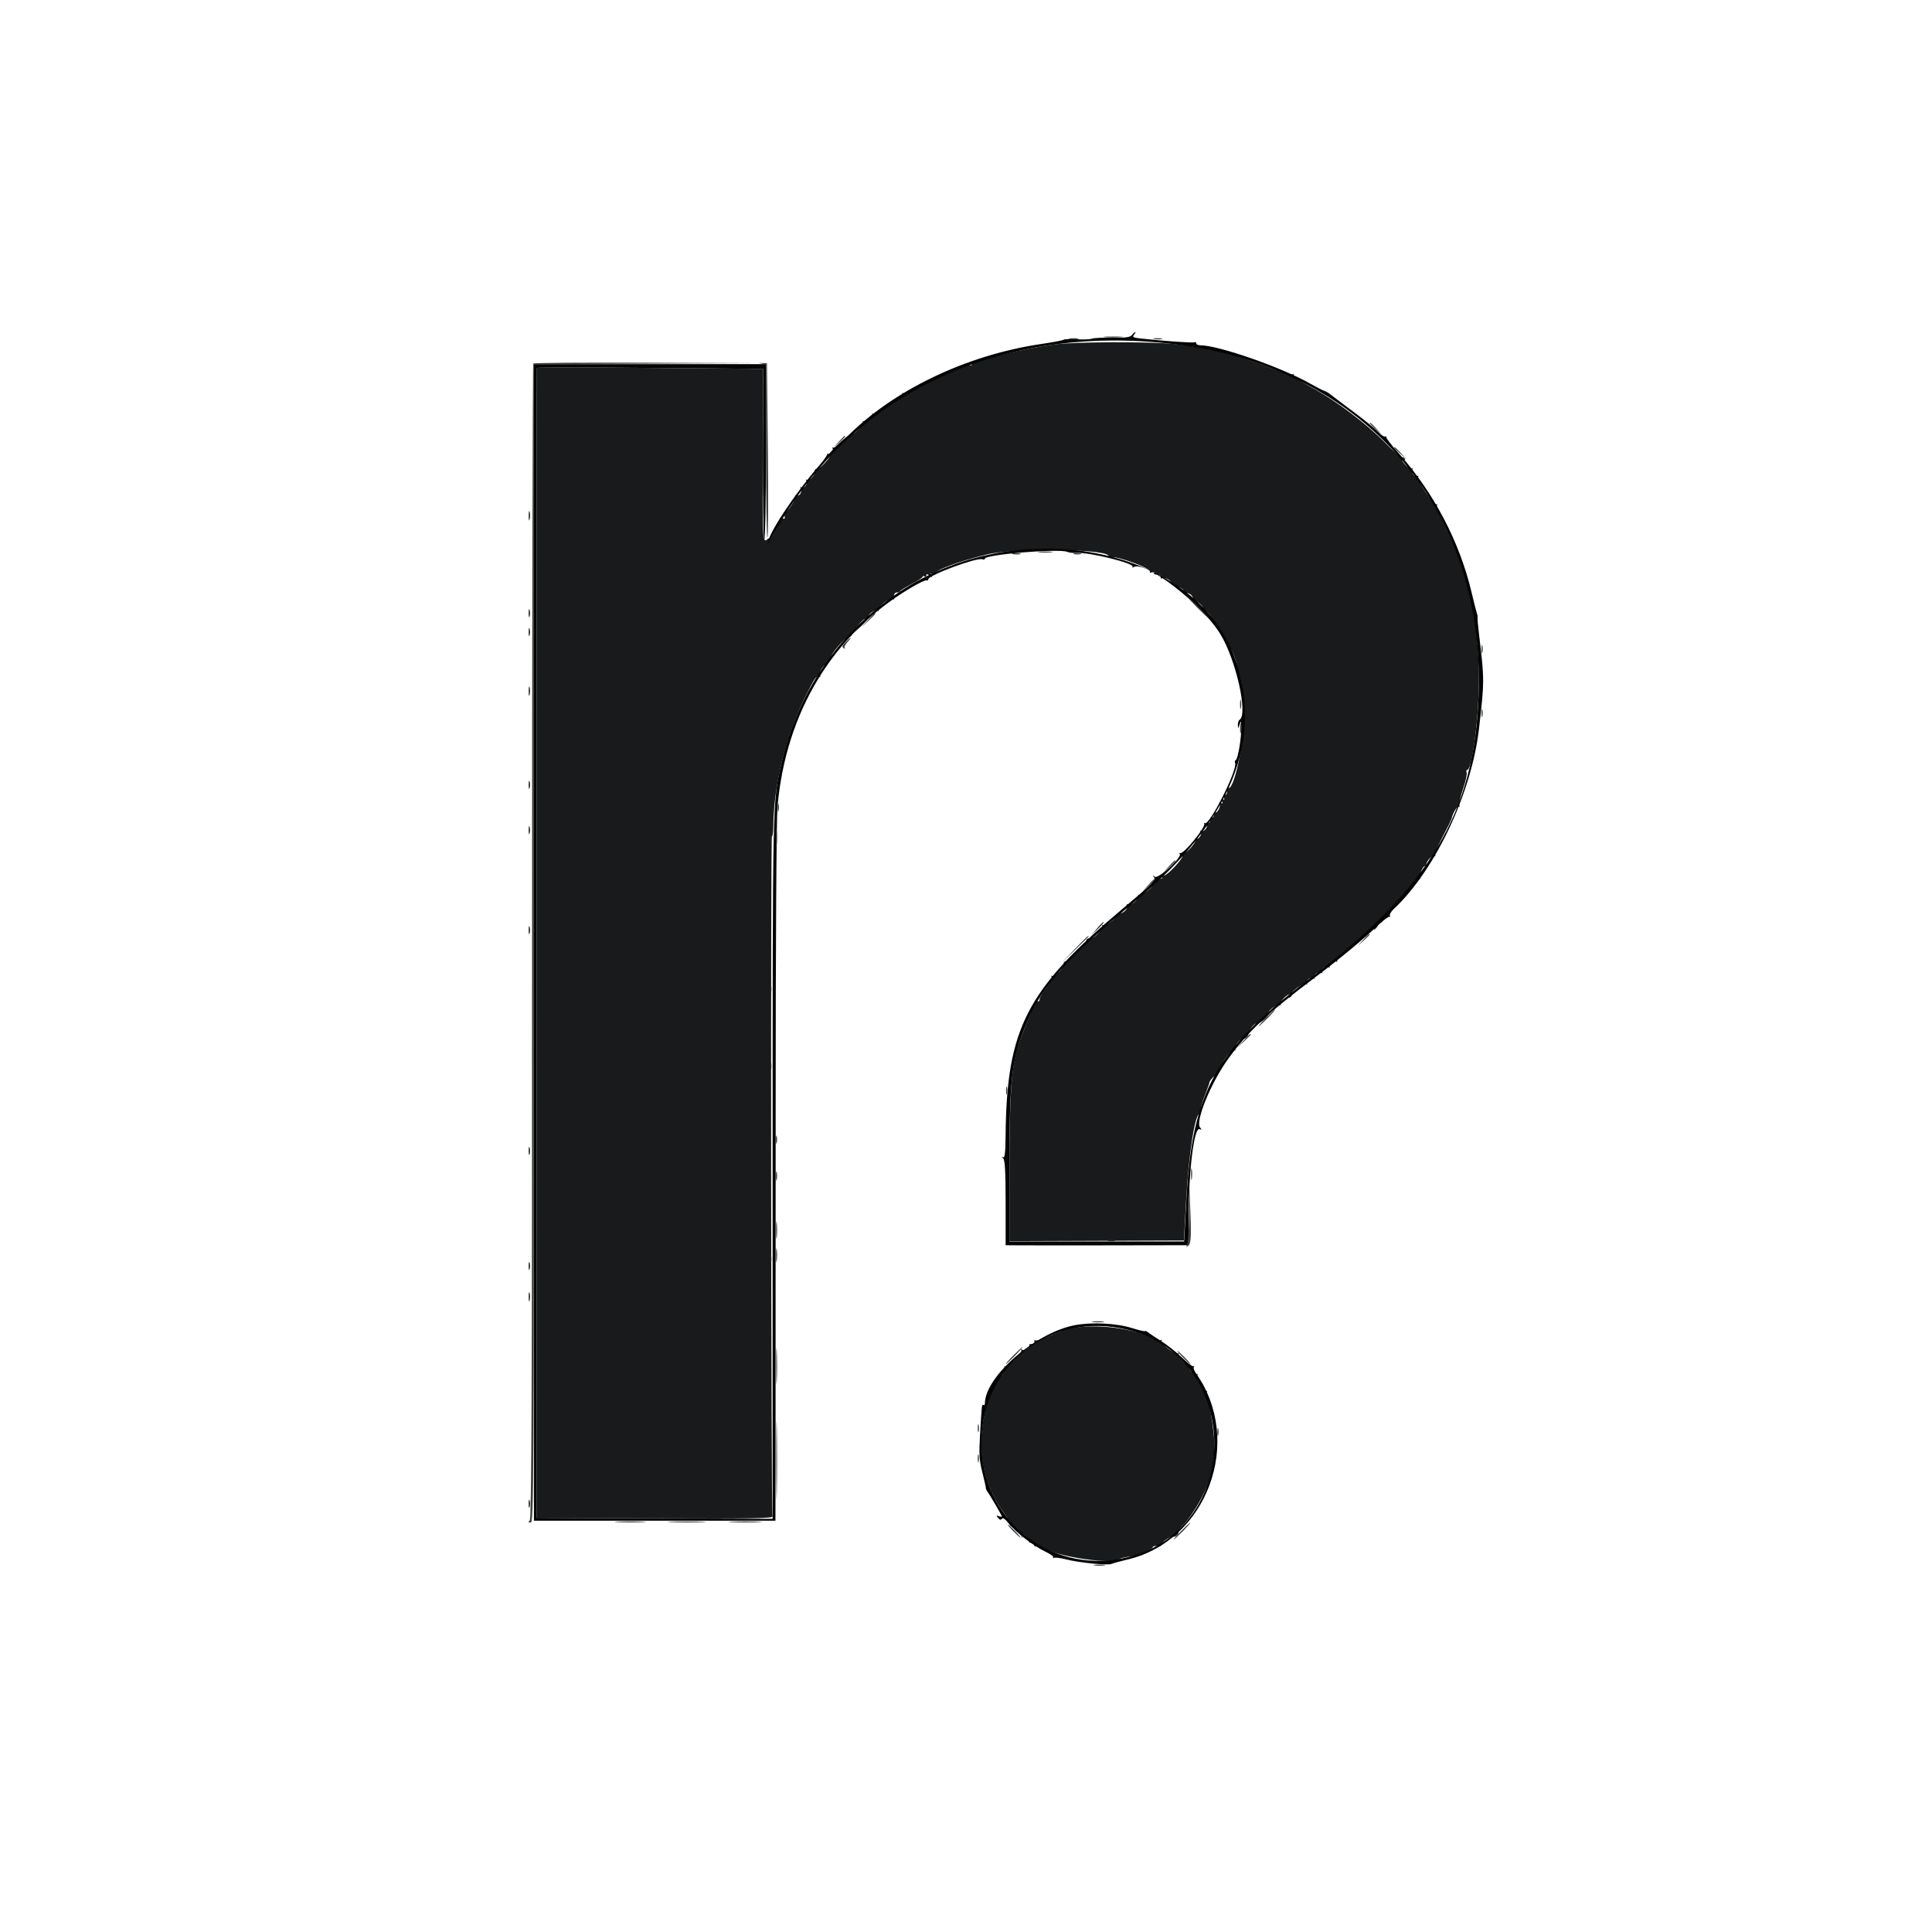<svg id="svg" version="1.1" xmlns="http://www.w3.org/2000/svg" xmlns:xlink="http://www.w3.org/1999/xlink" width="400" height="400" viewBox="0, 0, 400,400"><g id="svgg"><path id="path0" d="M218.359 71.305 C 211.912 72.149,201.537 74.656,201.236 75.444 C 201.164 75.632,200.967 75.700,200.797 75.596 C 200.267 75.268,191.187 79.261,190.625 80.069 C 190.518 80.224,190.042 80.319,189.569 80.281 C 189.095 80.243,188.793 80.348,188.896 80.516 C 189.154 80.933,187.578 81.735,187.092 81.434 C 186.876 81.301,186.748 81.365,186.807 81.577 C 186.965 82.143,181.307 86.019,180.789 85.699 C 180.540 85.545,180.455 85.600,180.594 85.825 C 180.921 86.354,179.465 87.650,178.921 87.314 C 178.687 87.169,178.545 87.200,178.604 87.381 C 178.799 87.981,177.015 89.888,176.199 89.949 C 175.758 89.982,174.385 91.051,173.148 92.325 C 171.911 93.598,171.118 94.518,171.387 94.367 C 172.403 93.799,171.715 94.988,170.202 96.414 C 169.819 96.775,169.292 97.078,169.030 97.088 C 168.769 97.098,168.606 97.340,168.669 97.625 C 168.821 98.318,167.580 99.656,167.075 99.344 C 166.841 99.200,166.796 99.292,166.965 99.566 C 167.327 100.151,166.463 101.253,165.911 100.912 C 165.687 100.774,165.620 100.847,165.761 101.076 C 166.162 101.725,165.588 102.804,164.968 102.566 C 164.663 102.449,164.516 102.520,164.643 102.725 C 164.930 103.190,162.909 106.307,162.489 106.048 C 162.320 105.944,162.282 106.240,162.404 106.706 C 162.582 107.387,162.494 107.503,161.957 107.297 C 161.582 107.153,161.386 107.200,161.512 107.404 C 161.636 107.603,161.101 108.876,160.323 110.231 C 159.546 111.586,159.018 112.363,159.151 111.956 C 159.353 111.339,159.298 111.297,158.814 111.698 C 157.885 112.469,157.840 111.537,157.924 93.359 L 158.003 76.367 134.628 76.172 C 121.772 76.064,111.212 76.064,111.161 76.172 C 111.110 76.279,111.082 129.893,111.100 195.313 L 111.133 314.258 135.633 314.358 C 155.880 314.442,160.099 314.369,159.935 313.940 C 159.641 313.175,159.526 172.660,159.820 173.134 C 159.957 173.356,160.088 172.292,160.111 170.769 C 160.240 162.305,162.721 152.325,166.683 144.336 C 168.676 140.318,169.070 139.754,169.636 140.104 C 169.877 140.253,169.925 140.165,169.753 139.887 C 169.415 139.340,170.581 137.379,171.067 137.679 C 171.248 137.791,171.372 137.576,171.343 137.203 C 171.313 136.829,171.502 136.565,171.763 136.616 C 172.024 136.668,172.145 136.468,172.032 136.173 C 171.798 135.564,175.250 131.626,175.906 131.753 C 176.140 131.799,176.340 131.660,176.351 131.445 C 176.378 130.880,178.643 128.125,179.081 128.125 C 179.284 128.125,178.845 128.784,178.104 129.590 L 176.759 131.055 178.402 129.526 C 179.306 128.686,179.969 127.874,179.876 127.723 C 179.585 127.252,181.171 126.077,181.676 126.389 C 181.970 126.571,182.051 126.520,181.889 126.258 C 181.559 125.723,184.192 123.669,184.758 124.019 C 184.988 124.161,185.150 124.132,185.120 123.955 C 184.979 123.146,185.202 122.656,185.710 122.656 C 186.014 122.656,186.322 122.524,186.393 122.363 C 186.465 122.202,187.534 121.543,188.768 120.898 C 190.003 120.254,191.014 119.584,191.014 119.411 C 191.015 119.237,191.191 119.203,191.406 119.336 C 191.621 119.469,191.797 119.370,191.797 119.116 C 191.797 118.790,191.992 118.812,192.458 119.190 C 193.022 119.648,193.070 119.645,192.784 119.172 C 192.531 118.752,192.613 118.680,193.120 118.874 C 193.489 119.016,193.699 118.984,193.587 118.803 C 193.207 118.187,198.524 116.199,204.297 114.799 C 210.419 113.314,230.461 113.666,229.488 115.241 C 229.382 115.412,229.604 115.473,229.980 115.376 C 231.249 115.048,238.482 117.719,238.081 118.367 C 237.948 118.583,238.134 118.632,238.520 118.484 C 238.921 118.330,239.094 118.383,238.951 118.615 C 238.818 118.830,239.095 118.990,239.570 118.974 C 240.087 118.957,240.387 119.151,240.322 119.463 C 240.263 119.747,240.392 119.871,240.607 119.738 C 241.109 119.427,242.666 120.245,242.398 120.679 C 242.287 120.858,242.502 120.981,242.875 120.952 C 243.251 120.922,243.507 121.130,243.447 121.416 C 243.388 121.700,243.528 121.817,243.757 121.675 C 244.266 121.361,245.388 122.218,245.093 122.696 C 244.976 122.884,245.110 122.954,245.390 122.851 C 246.068 122.602,246.905 123.169,247.020 123.956 C 247.135 124.737,248.837 126.603,249.219 126.367 C 249.668 126.090,251.278 128.027,250.988 128.496 C 250.842 128.733,250.944 128.877,251.214 128.818 C 251.816 128.686,254.383 132.805,254.122 133.485 C 254.019 133.755,254.115 133.933,254.336 133.882 C 254.886 133.755,256.314 137.490,256.125 138.562 C 256.041 139.039,256.103 139.349,256.263 139.250 C 256.834 138.897,257.613 144.409,257.590 148.633 C 257.559 154.118,255.392 163.763,254.336 163.110 C 254.175 163.011,254.057 163.316,254.073 163.789 C 254.089 164.265,253.890 164.607,253.627 164.555 C 253.335 164.498,253.248 164.710,253.401 165.108 C 253.566 165.538,253.497 165.660,253.196 165.473 C 252.891 165.285,252.827 165.412,253.001 165.864 C 253.189 166.355,253.119 166.449,252.740 166.215 C 252.400 166.004,252.316 166.046,252.497 166.338 C 252.830 166.876,252.046 168.463,251.587 168.179 C 251.407 168.068,251.284 168.283,251.314 168.657 C 251.343 169.030,251.168 169.299,250.925 169.254 C 250.682 169.208,250.506 169.472,250.534 169.840 C 250.563 170.207,250.353 170.460,250.069 170.400 C 249.784 170.341,249.667 170.481,249.809 170.711 C 250.148 171.258,249.249 172.330,248.724 172.006 C 248.482 171.856,248.434 171.944,248.606 172.222 C 248.943 172.768,248.121 173.920,247.616 173.608 C 247.428 173.492,247.365 173.633,247.475 173.920 C 247.674 174.437,245.695 176.650,245.056 176.626 C 244.875 176.619,244.778 176.863,244.840 177.168 C 244.961 177.760,241.700 181.250,241.026 181.250 C 240.805 181.250,240.625 181.445,240.625 181.682 C 240.625 181.920,240.378 182.020,240.076 181.904 C 239.510 181.687,238.113 182.904,238.492 183.284 C 238.845 183.637,236.295 185.572,235.844 185.294 C 235.614 185.152,235.536 185.213,235.670 185.430 C 236.020 185.997,234.147 187.646,233.562 187.285 C 233.280 187.111,233.182 187.150,233.326 187.382 C 233.693 187.977,232.713 189.089,231.758 189.161 C 231.293 189.196,230.983 189.337,231.068 189.474 C 231.361 189.948,228.984 191.891,228.487 191.584 C 228.197 191.404,228.104 191.447,228.254 191.689 C 228.498 192.085,226.783 194.093,226.119 194.189 C 225.933 194.216,225.562 194.268,225.293 194.305 C 225.024 194.341,224.848 194.582,224.901 194.838 C 225.013 195.381,221.284 199.015,220.588 199.041 C 220.329 199.051,220.170 199.296,220.234 199.586 C 220.386 200.273,218.357 202.389,217.849 202.074 C 217.633 201.941,217.578 202.027,217.725 202.265 C 217.872 202.503,217.371 203.510,216.613 204.504 C 215.855 205.497,215.234 206.579,215.234 206.908 C 215.234 207.287,215.013 207.421,214.628 207.273 C 214.267 207.134,214.122 207.203,214.271 207.443 C 214.408 207.665,214.361 208.059,214.166 208.318 C 213.668 208.979,211.508 214.255,210.759 216.639 C 209.394 220.983,209.000 226.655,208.992 242.059 L 208.984 256.970 227.051 256.903 L 245.117 256.836 245.569 248.625 C 246.115 238.708,247.486 230.076,248.422 230.655 C 248.605 230.768,248.672 230.541,248.569 230.150 C 248.467 229.759,248.836 228.309,249.390 226.927 C 249.943 225.545,250.394 224.282,250.393 224.121 C 250.389 223.688,251.718 222.369,252.007 222.519 C 252.144 222.590,252.231 222.342,252.202 221.968 C 252.173 221.595,252.362 221.331,252.623 221.382 C 252.883 221.433,253.010 221.248,252.903 220.970 C 252.632 220.265,254.997 217.091,255.542 217.428 C 255.818 217.599,255.870 217.521,255.683 217.219 C 255.363 216.700,256.941 214.742,257.434 215.047 C 257.594 215.145,257.941 214.964,258.207 214.644 C 258.472 214.324,258.568 214.062,258.420 214.063 C 258.271 214.063,258.533 213.524,259.002 212.866 C 259.471 212.208,260.078 211.755,260.351 211.860 C 260.888 212.066,263.046 210.051,262.680 209.685 C 262.320 209.325,264.505 207.800,264.987 208.076 C 265.231 208.215,265.296 208.181,265.133 208.002 C 264.970 207.822,265.220 207.267,265.690 206.767 C 266.570 205.830,267.448 205.513,266.955 206.310 C 266.781 206.592,266.848 206.655,267.134 206.479 C 267.385 206.323,267.502 206.052,267.393 205.876 C 267.097 205.396,269.856 203.429,270.375 203.750 C 270.635 203.910,270.718 203.856,270.572 203.620 C 270.231 203.068,271.334 202.205,271.918 202.566 C 272.196 202.738,272.284 202.690,272.135 202.448 C 271.794 201.896,272.896 201.033,273.481 201.394 C 273.759 201.566,273.847 201.518,273.697 201.276 C 273.356 200.725,274.459 199.861,275.043 200.222 C 275.321 200.394,275.409 200.346,275.260 200.105 C 274.919 199.553,276.021 198.689,276.606 199.050 C 276.887 199.224,276.972 199.174,276.818 198.925 C 276.547 198.487,280.178 195.215,280.731 195.400 C 280.909 195.459,281.106 195.332,281.168 195.117 C 281.332 194.554,284.080 191.797,284.477 191.797 C 284.661 191.797,284.688 192.017,284.536 192.285 C 284.333 192.645,284.404 192.640,284.806 192.266 C 285.106 191.986,285.360 191.547,285.369 191.289 C 285.379 191.031,285.612 190.869,285.887 190.928 C 286.161 190.987,286.282 190.867,286.155 190.662 C 285.924 190.286,286.609 189.666,287.267 189.654 C 287.462 189.651,287.669 189.318,287.729 188.914 C 287.860 188.017,290.232 185.499,290.682 185.778 C 290.861 185.888,290.915 185.738,290.802 185.445 C 290.615 184.958,291.926 183.398,292.521 183.398 C 292.660 183.398,292.723 183.248,292.662 183.064 C 292.483 182.528,293.409 181.625,293.855 181.901 C 294.078 182.039,294.151 181.974,294.017 181.756 C 293.743 181.313,294.563 179.305,295.020 179.300 C 295.181 179.298,295.313 179.123,295.313 178.911 C 295.313 178.259,296.600 176.979,297.005 177.229 C 297.215 177.358,297.272 177.280,297.133 177.054 C 296.993 176.828,297.685 175.128,298.670 173.276 C 299.656 171.424,300.504 169.692,300.557 169.427 C 300.764 168.377,301.695 166.833,302.006 167.025 C 302.187 167.137,302.246 166.996,302.137 166.712 C 302.028 166.428,302.373 164.918,302.904 163.356 C 303.435 161.794,303.772 160.260,303.651 159.946 C 303.531 159.632,303.607 159.375,303.820 159.375 C 304.627 159.375,305.906 150.724,306.132 143.750 C 306.572 130.106,304.310 119.105,298.816 108.179 C 297.949 106.455,297.361 104.849,297.509 104.610 C 297.659 104.367,297.601 104.285,297.377 104.423 C 296.858 104.744,293.249 99.323,293.602 98.752 C 293.754 98.505,293.695 98.425,293.464 98.568 C 292.901 98.916,292.055 97.804,292.412 97.185 C 292.572 96.907,292.556 96.813,292.377 96.976 C 292.197 97.139,291.642 96.889,291.142 96.420 C 290.205 95.539,289.888 94.662,290.685 95.154 C 290.967 95.329,291.030 95.261,290.854 94.976 C 290.698 94.724,290.432 94.604,290.263 94.709 C 290.093 94.814,288.567 93.484,286.872 91.754 C 282.910 87.711,276.718 83.041,271.611 80.245 C 269.283 78.971,267.691 77.868,267.837 77.632 C 267.985 77.392,267.901 77.340,267.632 77.506 C 267.380 77.661,265.375 77.085,263.176 76.225 C 256.182 73.491,249.575 71.851,242.969 71.210 C 237.723 70.701,222.525 70.760,218.359 71.305 M175.781 90.347 C 175.781 90.409,174.858 91.331,173.730 92.397 L 171.680 94.336 173.618 92.285 C 175.419 90.380,175.781 90.055,175.781 90.347 M249.004 125.675 C 249.283 126.404,249.075 126.292,248.017 125.144 C 247.114 124.164,247.111 124.141,247.942 124.647 C 248.421 124.939,248.899 125.402,249.004 125.675 M221.289 275.153 C 220.215 275.415,218.307 276.102,217.048 276.679 C 215.790 277.257,214.599 277.629,214.402 277.507 C 214.205 277.385,214.091 277.518,214.150 277.803 C 214.210 278.089,213.954 278.296,213.578 278.267 C 213.205 278.237,212.983 278.349,213.086 278.515 C 213.379 278.991,212.197 279.787,211.676 279.465 C 211.407 279.300,211.309 279.341,211.446 279.562 C 211.747 280.049,208.455 283.325,208.061 282.931 C 207.902 282.771,207.882 282.930,208.017 283.282 C 208.270 283.942,206.741 285.841,206.123 285.635 C 205.946 285.576,205.905 285.696,206.032 285.901 C 206.294 286.324,205.073 289.105,204.721 288.888 C 204.595 288.810,204.471 289.125,204.444 289.588 C 204.418 290.051,204.114 291.660,203.768 293.164 C 202.138 300.249,203.718 307.831,207.994 313.432 C 208.766 314.444,209.278 315.466,209.131 315.704 C 208.983 315.943,209.040 316.027,209.258 315.893 C 209.653 315.649,211.581 317.410,211.458 317.903 C 211.423 318.046,211.495 318.252,211.619 318.359 C 211.743 318.467,211.718 318.335,211.563 318.066 C 211.408 317.798,211.441 317.578,211.635 317.578 C 212.134 317.578,213.329 318.963,213.061 319.231 C 212.939 319.353,213.158 319.427,213.548 319.395 C 213.951 319.361,214.211 319.560,214.150 319.853 C 214.091 320.138,214.217 320.263,214.430 320.131 C 214.643 320.000,215.482 320.230,216.295 320.643 C 219.935 322.491,229.978 323.879,231.757 322.780 C 232.241 322.481,234.027 322.170,235.607 322.110 C 236.178 322.088,236.575 321.959,236.491 321.823 C 236.407 321.686,236.863 321.358,237.505 321.092 C 238.147 320.826,238.672 320.469,238.672 320.300 C 238.672 320.130,239.106 320.038,239.638 320.097 C 240.169 320.155,240.518 320.065,240.414 319.897 C 240.161 319.488,242.477 317.860,242.922 318.135 C 243.114 318.254,243.488 318.089,243.754 317.769 C 244.019 317.449,244.091 317.188,243.914 317.188 C 243.737 317.188,244.220 316.528,244.989 315.723 C 246.941 313.677,249.497 309.245,250.387 306.365 C 251.699 302.116,251.762 298.817,250.652 292.383 C 250.578 291.953,250.301 290.946,250.036 290.144 C 249.771 289.343,249.681 288.481,249.837 288.229 C 250.028 287.921,249.951 287.875,249.603 288.090 C 249.225 288.324,249.155 288.230,249.343 287.739 C 249.517 287.287,249.453 287.160,249.148 287.348 C 248.843 287.537,248.779 287.410,248.953 286.958 C 249.098 286.579,249.050 286.386,248.843 286.514 C 248.356 286.815,247.545 285.262,247.894 284.697 C 248.049 284.446,247.995 284.361,247.769 284.501 C 247.303 284.789,246.008 283.488,246.175 282.900 C 246.238 282.680,246.171 282.526,246.028 282.559 C 245.529 282.670,243.775 280.744,244.018 280.352 C 244.152 280.135,244.085 280.066,243.869 280.200 C 243.323 280.537,240.173 278.150,240.489 277.639 C 240.637 277.398,240.561 277.337,240.308 277.493 C 240.067 277.642,239.147 277.395,238.263 276.944 C 234.099 274.819,226.108 273.976,221.289 275.153 " stroke="none" fill="#191a1b" fill-rule="evenodd"></path><path id="path1" d="M234.357 69.358 C 233.961 69.835,233.091 69.952,230.305 69.905 C 228.354 69.872,226.459 69.966,226.094 70.113 C 225.729 70.260,224.278 70.322,222.870 70.249 C 221.463 70.177,220.267 70.214,220.214 70.332 C 220.161 70.450,218.074 70.848,215.577 71.217 C 199.933 73.528,184.695 80.875,175.031 90.766 C 173.867 91.957,172.741 92.826,172.529 92.695 C 172.318 92.564,172.258 92.640,172.396 92.864 C 172.673 93.311,171.763 94.250,171.351 93.942 C 171.209 93.836,171.176 93.861,171.276 93.998 C 171.377 94.134,170.529 95.320,169.393 96.634 C 164.432 102.371,158.960 110.678,158.989 112.428 C 158.991 112.575,159.622 111.566,160.390 110.186 C 176.143 81.882,206.208 67.374,241.458 71.065 C 281.555 75.263,307.396 104.304,306.133 143.750 C 305.351 168.201,296.037 183.812,270.898 202.809 C 251.602 217.392,246.843 225.965,245.628 248.340 L 245.156 257.031 227.070 257.031 L 208.984 257.031 208.992 242.090 C 209.002 222.784,209.408 219.374,212.610 211.719 C 215.827 204.025,220.848 198.417,235.345 186.325 C 254.944 169.976,261.770 152.956,255.553 135.938 C 247.167 112.985,210.328 106.095,185.716 122.876 C 173.420 131.260,165.138 143.423,161.796 158.008 C 159.935 166.126,159.961 164.946,159.961 241.897 L 159.961 314.459 135.547 314.358 L 111.133 314.258 111.100 195.313 C 111.082 129.893,111.110 76.279,111.161 76.172 C 111.212 76.064,121.773 76.064,134.630 76.172 L 158.006 76.367 157.949 93.750 C 157.918 103.311,158.045 111.396,158.231 111.719 C 158.426 112.056,158.575 104.458,158.582 93.848 L 158.594 75.391 134.570 75.391 L 110.547 75.391 110.547 195.117 L 110.547 314.844 135.547 314.844 L 160.547 314.844 160.571 302.051 C 160.584 295.015,160.594 262.715,160.595 230.273 C 160.595 195.228,160.749 169.545,160.975 166.992 C 162.707 147.421,172.414 131.412,188.359 121.828 C 190.090 120.788,191.659 120.032,191.847 120.148 C 192.034 120.264,192.188 120.170,192.188 119.940 C 192.188 119.096,202.269 115.363,203.389 115.793 C 203.674 115.902,203.906 115.847,203.906 115.670 C 203.906 114.809,219.258 113.535,220.958 114.255 C 221.355 114.424,222.227 114.526,222.895 114.482 C 225.569 114.307,235.109 116.682,234.486 117.367 C 234.317 117.552,234.404 117.574,234.677 117.417 C 237.146 115.994,248.910 125.089,252.701 131.352 C 255.923 136.675,258.430 147.918,256.641 149.023 C 256.426 149.156,256.268 149.650,256.289 150.121 C 256.325 150.917,256.349 150.909,256.641 150.000 C 256.912 149.152,256.958 149.229,256.989 150.586 C 257.038 152.706,256.288 157.198,255.859 157.349 C 255.669 157.417,255.602 157.705,255.711 157.989 C 256.246 159.384,250.408 170.975,249.445 170.427 C 249.213 170.295,249.154 170.332,249.315 170.508 C 249.810 171.055,245.088 176.870,244.345 176.628 C 244.125 176.556,244.082 176.634,244.249 176.801 C 244.852 177.404,239.768 182.061,239.087 181.530 C 238.567 181.125,238.546 181.144,238.950 181.662 C 239.353 182.180,238.424 183.108,232.700 187.912 C 212.566 204.808,208.409 212.810,208.198 235.066 C 208.164 238.636,208.034 239.792,207.690 239.599 C 207.373 239.421,207.382 239.505,207.715 239.865 C 208.075 240.253,208.203 242.674,208.203 249.102 L 208.203 257.813 211.426 257.839 C 213.198 257.854,219.570 257.857,225.586 257.845 C 231.602 257.833,238.677 257.821,241.309 257.818 L 246.094 257.813 246.101 251.855 C 246.111 242.315,247.225 233.345,248.346 233.775 C 248.829 233.960,248.850 233.896,248.460 233.425 C 247.438 232.194,250.666 224.270,254.201 219.336 C 258.243 213.695,262.479 209.714,272.266 202.360 C 277.474 198.445,282.128 194.595,285.430 191.469 C 286.548 190.411,287.587 189.657,287.739 189.792 C 287.891 189.928,287.905 189.845,287.770 189.608 C 287.635 189.370,287.975 188.755,288.527 188.240 C 297.078 180.260,304.644 164.304,306.196 150.977 C 307.351 141.060,307.352 140.704,306.224 131.379 C 306.012 129.624,305.871 128.042,305.911 127.863 C 305.951 127.685,305.886 127.275,305.768 126.953 C 305.649 126.631,305.158 124.697,304.678 122.656 C 302.210 112.173,296.819 101.921,289.430 93.660 C 288.046 92.113,286.962 90.696,287.021 90.512 C 287.080 90.327,286.975 90.271,286.788 90.387 C 286.601 90.503,285.937 90.059,285.314 89.401 C 284.690 88.743,282.422 86.895,280.273 85.295 C 278.125 83.695,275.992 82.086,275.533 81.720 C 275.074 81.354,274.489 81.006,274.234 80.947 C 273.979 80.888,272.596 80.178,271.162 79.369 C 265.167 75.988,252.292 71.503,248.535 71.488 C 248.052 71.486,247.656 71.298,247.656 71.071 C 247.656 70.843,247.508 70.749,247.326 70.861 C 247.033 71.042,240.610 70.587,236.010 70.060 C 234.604 69.899,234.402 69.774,234.789 69.308 C 235.043 69.001,235.164 68.750,235.057 68.750 C 234.949 68.750,234.634 69.023,234.357 69.358 M109.474 106.836 C 109.478 107.695,109.558 108.001,109.651 107.515 C 109.745 107.029,109.741 106.326,109.643 105.952 C 109.546 105.579,109.469 105.977,109.474 106.836 M109.466 126.953 C 109.466 127.705,109.546 128.013,109.644 127.637 C 109.743 127.261,109.743 126.646,109.644 126.270 C 109.546 125.894,109.466 126.201,109.466 126.953 M109.466 130.859 C 109.466 131.611,109.546 131.919,109.644 131.543 C 109.743 131.167,109.743 130.552,109.644 130.176 C 109.546 129.800,109.466 130.107,109.466 130.859 M109.474 143.164 C 109.478 144.023,109.558 144.329,109.651 143.843 C 109.745 143.357,109.741 142.654,109.643 142.281 C 109.546 141.907,109.469 142.305,109.474 143.164 M109.466 162.500 C 109.466 163.252,109.546 163.560,109.644 163.184 C 109.743 162.808,109.743 162.192,109.644 161.816 C 109.546 161.440,109.466 161.748,109.466 162.500 M109.466 171.875 C 109.466 172.627,109.546 172.935,109.644 172.559 C 109.743 172.183,109.743 171.567,109.644 171.191 C 109.546 170.815,109.466 171.123,109.466 171.875 M109.466 192.578 C 109.466 193.330,109.546 193.638,109.644 193.262 C 109.743 192.886,109.743 192.271,109.644 191.895 C 109.546 191.519,109.466 191.826,109.466 192.578 M109.466 238.281 C 109.466 239.033,109.546 239.341,109.644 238.965 C 109.743 238.589,109.743 237.974,109.644 237.598 C 109.546 237.222,109.466 237.529,109.466 238.281 M109.466 262.109 C 109.466 262.861,109.546 263.169,109.644 262.793 C 109.743 262.417,109.743 261.802,109.644 261.426 C 109.546 261.050,109.466 261.357,109.466 262.109 M109.474 268.555 C 109.478 269.414,109.558 269.720,109.651 269.234 C 109.745 268.748,109.741 268.045,109.643 267.671 C 109.546 267.298,109.469 267.695,109.474 268.555 M222.461 274.377 C 214.313 275.956,203.906 285.059,203.906 290.606 C 203.906 290.857,203.774 290.980,203.613 290.881 C 203.276 290.672,203.261 290.797,202.901 297.128 C 202.674 301.101,202.749 302.340,203.361 304.745 C 203.762 306.325,204.093 307.793,204.096 308.008 C 204.099 308.223,204.239 308.574,204.408 308.789 C 204.889 309.404,207.422 313.745,207.422 313.956 C 207.422 314.061,207.133 314.035,206.781 313.900 C 206.237 313.691,206.217 313.747,206.649 314.267 C 207.012 314.705,207.237 314.752,207.436 314.431 C 207.616 314.140,208.111 314.487,208.837 315.414 C 210.255 317.222,214.084 320.158,216.496 321.287 C 217.512 321.762,218.215 322.293,218.059 322.466 C 217.902 322.640,217.962 322.674,218.193 322.543 C 218.424 322.411,219.567 322.552,220.732 322.856 C 223.350 323.538,229.391 324.142,230.124 323.796 C 230.421 323.655,231.895 323.251,233.398 322.897 C 249.940 319.010,257.538 298.401,247.618 284.331 C 247.222 283.770,247.025 283.184,247.180 283.029 C 247.334 282.874,247.285 282.803,247.070 282.871 C 246.855 282.939,245.801 282.133,244.727 281.079 C 243.652 280.026,241.719 278.494,240.430 277.676 C 239.141 276.857,237.885 276.019,237.639 275.813 C 237.394 275.606,237.122 275.508,237.037 275.594 C 236.951 275.679,235.745 275.394,234.358 274.958 C 231.128 273.945,225.986 273.693,222.461 274.377 M233.695 275.367 C 257.255 281.392,257.325 316.180,233.789 322.320 C 218.544 326.298,203.975 315.655,203.233 300.000 C 202.437 283.192,217.300 271.173,233.695 275.367 M109.466 311.328 C 109.466 312.080,109.546 312.388,109.644 312.012 C 109.743 311.636,109.743 311.021,109.644 310.645 C 109.546 310.269,109.466 310.576,109.466 311.328 " stroke="none" fill="#040404" fill-rule="evenodd"></path><path id="path2" d="M228.809 69.817 C 229.722 69.900,231.216 69.900,232.129 69.817 C 233.042 69.735,232.295 69.668,230.469 69.668 C 228.643 69.668,227.896 69.735,228.809 69.817 M221.387 70.198 C 221.870 70.291,222.661 70.291,223.145 70.198 C 223.628 70.104,223.232 70.028,222.266 70.028 C 221.299 70.028,220.903 70.104,221.387 70.198 M238.969 70.198 C 239.455 70.292,240.158 70.288,240.532 70.190 C 240.905 70.092,240.508 70.016,239.648 70.020 C 238.789 70.025,238.483 70.105,238.969 70.198 M110.417 75.260 C 110.273 75.404,110.156 129.245,110.156 194.909 C 110.156 287.245,110.050 314.403,109.688 314.766 C 109.323 315.130,109.366 315.234,109.883 315.234 C 110.506 315.234,110.547 307.920,110.547 195.316 L 110.547 75.397 133.496 75.293 L 156.445 75.189 133.561 75.094 C 120.975 75.043,110.560 75.117,110.417 75.260 M157.715 75.281 L 158.594 75.443 158.594 93.385 C 158.594 103.254,158.726 111.328,158.887 111.328 C 159.048 111.328,159.092 103.198,158.984 93.262 L 158.789 75.195 157.813 75.158 C 156.963 75.125,156.950 75.141,157.715 75.281 M283.594 87.622 C 283.594 87.689,284.165 88.261,284.863 88.892 L 286.133 90.039 284.986 88.770 C 283.916 87.586,283.594 87.320,283.594 87.622 M173.608 91.504 L 172.461 92.773 173.730 91.626 C 174.914 90.557,175.180 90.234,174.878 90.234 C 174.811 90.234,174.239 90.806,173.608 91.504 M288.672 92.700 C 288.672 92.768,289.243 93.339,289.941 93.970 L 291.211 95.117 290.064 93.848 C 288.994 92.664,288.672 92.399,288.672 92.700 M215.137 114.345 C 215.835 114.432,216.978 114.432,217.676 114.345 C 218.374 114.258,217.803 114.188,216.406 114.188 C 215.010 114.188,214.438 114.258,215.137 114.345 M209.673 114.729 C 210.158 114.823,210.862 114.819,211.235 114.722 C 211.608 114.624,211.211 114.547,210.352 114.552 C 209.492 114.556,209.187 114.636,209.673 114.729 M222.363 114.722 C 222.739 114.821,223.354 114.821,223.730 114.722 C 224.106 114.624,223.799 114.544,223.047 114.544 C 222.295 114.544,221.987 114.624,222.363 114.722 M247.852 125.781 C 249.127 127.070,250.259 128.125,250.366 128.125 C 250.474 128.125,249.518 127.070,248.242 125.781 C 246.967 124.492,245.835 123.438,245.728 123.438 C 245.620 123.438,246.576 124.492,247.852 125.781 M179.666 128.418 L 178.320 129.883 179.785 128.537 C 180.591 127.796,181.250 127.137,181.250 127.072 C 181.250 126.774,180.919 127.055,179.666 128.418 M175.039 132.967 C 174.356 133.694,174.275 133.969,174.678 134.201 C 174.962 134.366,175.062 134.353,174.899 134.174 C 174.736 133.994,174.986 133.438,175.455 132.939 C 175.924 132.440,176.220 132.031,176.113 132.031 C 176.005 132.031,175.522 132.452,175.039 132.967 M306.731 134.375 C 306.731 135.127,306.812 135.435,306.910 135.059 C 307.008 134.683,307.008 134.067,306.910 133.691 C 306.812 133.315,306.731 133.623,306.731 134.375 M256.739 145.898 C 256.743 146.758,256.823 147.063,256.917 146.577 C 257.010 146.092,257.007 145.388,256.909 145.015 C 256.811 144.642,256.735 145.039,256.739 145.898 M306.731 147.656 C 306.731 148.408,306.812 148.716,306.910 148.340 C 307.008 147.964,307.008 147.349,306.910 146.973 C 306.812 146.597,306.731 146.904,306.731 147.656 M256.747 150.781 C 256.747 151.748,256.823 152.144,256.916 151.660 C 257.009 151.177,257.009 150.386,256.916 149.902 C 256.823 149.419,256.747 149.814,256.747 150.781 M161.028 167.188 C 161.028 167.939,161.109 168.247,161.207 167.871 C 161.305 167.495,161.305 166.880,161.207 166.504 C 161.109 166.128,161.028 166.436,161.028 167.188 M160.678 173.438 C 160.678 175.049,160.747 175.708,160.831 174.902 C 160.916 174.097,160.916 172.778,160.831 171.973 C 160.747 171.167,160.678 171.826,160.678 173.438 M241.968 179.395 L 240.820 180.664 242.090 179.517 C 242.788 178.886,243.359 178.314,243.359 178.247 C 243.359 177.945,243.037 178.211,241.968 179.395 M237.671 183.301 L 236.523 184.570 237.793 183.423 C 238.491 182.792,239.063 182.221,239.063 182.153 C 239.063 181.852,238.740 182.117,237.671 183.301 M227.177 192.151 L 226.033 193.555 227.352 192.298 C 228.077 191.606,228.592 190.974,228.496 190.894 C 228.399 190.813,227.806 191.378,227.177 192.151 M282.202 194.629 L 281.055 195.898 282.324 194.751 C 283.022 194.120,283.594 193.549,283.594 193.482 C 283.594 193.180,283.271 193.446,282.202 194.629 M222.450 196.582 L 219.727 199.414 222.559 196.690 C 224.116 195.192,225.391 193.918,225.391 193.858 C 225.391 193.572,224.980 193.952,222.450 196.582 M262.109 210.742 C 261.161 211.709,260.472 212.500,260.580 212.500 C 260.687 212.500,261.551 211.709,262.500 210.742 C 263.449 209.775,264.137 208.984,264.030 208.984 C 263.922 208.984,263.058 209.775,262.109 210.742 M257.401 215.527 L 256.055 216.992 257.520 215.646 C 258.883 214.393,259.164 214.063,258.866 214.063 C 258.800 214.063,258.141 214.722,257.401 215.527 M208.294 225.781 C 208.294 226.533,208.374 226.841,208.472 226.465 C 208.571 226.089,208.571 225.474,208.472 225.098 C 208.374 224.722,208.294 225.029,208.294 225.781 M160.638 235.938 C 160.638 236.689,160.718 236.997,160.816 236.621 C 160.914 236.245,160.914 235.630,160.816 235.254 C 160.718 234.878,160.638 235.186,160.638 235.938 M246.596 243.164 C 246.599 244.238,246.675 244.631,246.765 244.038 C 246.854 243.444,246.852 242.565,246.759 242.084 C 246.667 241.604,246.593 242.090,246.596 243.164 M160.645 243.555 C 160.650 244.414,160.730 244.720,160.823 244.234 C 160.917 243.748,160.913 243.045,160.815 242.671 C 160.717 242.298,160.641 242.695,160.645 243.555 M246.174 251.823 C 246.126 255.398,245.935 257.826,245.693 257.946 C 245.473 258.055,245.500 258.105,245.754 258.056 C 246.551 257.903,246.686 256.599,246.467 251.172 L 246.254 245.898 246.174 251.823 M160.678 254.688 C 160.678 256.299,160.747 256.958,160.831 256.152 C 160.916 255.347,160.916 254.028,160.831 253.223 C 160.747 252.417,160.678 253.076,160.678 254.688 M160.668 259.961 C 160.670 261.250,160.743 261.730,160.830 261.028 C 160.917 260.326,160.915 259.271,160.826 258.684 C 160.737 258.097,160.666 258.672,160.668 259.961 M226.270 273.717 C 226.860 273.807,227.827 273.807,228.418 273.717 C 229.009 273.628,228.525 273.555,227.344 273.555 C 226.162 273.555,225.679 273.628,226.270 273.717 M160.704 282.813 C 160.704 286.143,160.764 287.505,160.837 285.840 C 160.910 284.175,160.910 281.450,160.837 279.785 C 160.764 278.120,160.704 279.482,160.704 282.813 M209.766 280.664 C 208.817 281.631,208.128 282.422,208.236 282.422 C 208.343 282.422,209.207 281.631,210.156 280.664 C 211.105 279.697,211.794 278.906,211.686 278.906 C 211.579 278.906,210.714 279.697,209.766 280.664 M244.922 281.055 C 245.651 281.807,246.335 282.422,246.442 282.422 C 246.550 282.422,246.041 281.807,245.313 281.055 C 244.584 280.303,243.899 279.688,243.792 279.688 C 243.685 279.688,244.193 280.303,244.922 281.055 M160.722 302.344 C 160.722 309.541,160.775 312.485,160.839 308.887 C 160.904 305.288,160.904 299.399,160.839 295.801 C 160.775 292.202,160.722 295.146,160.722 302.344 M202.434 295.703 C 202.434 296.455,202.515 296.763,202.613 296.387 C 202.711 296.011,202.711 295.396,202.613 295.020 C 202.515 294.644,202.434 294.951,202.434 295.703 M252.044 296.484 C 252.044 297.236,252.124 297.544,252.222 297.168 C 252.321 296.792,252.321 296.177,252.222 295.801 C 252.124 295.425,252.044 295.732,252.044 296.484 M202.434 301.953 C 202.434 302.705,202.515 303.013,202.613 302.637 C 202.711 302.261,202.711 301.646,202.613 301.270 C 202.515 300.894,202.434 301.201,202.434 301.953 M244.531 316.992 C 243.582 317.959,242.894 318.750,243.001 318.750 C 243.109 318.750,243.973 317.959,244.922 316.992 C 245.871 316.025,246.559 315.234,246.452 315.234 C 246.344 315.234,245.480 316.025,244.531 316.992 M209.766 316.992 C 210.494 317.744,211.179 318.359,211.286 318.359 C 211.393 318.359,210.885 317.744,210.156 316.992 C 209.427 316.240,208.743 315.625,208.636 315.625 C 208.528 315.625,209.037 316.240,209.766 316.992 M226.666 324.108 C 227.259 324.198,228.138 324.196,228.619 324.103 C 229.099 324.010,228.613 323.937,227.539 323.940 C 226.465 323.943,226.072 324.019,226.666 324.108 " stroke="none" fill="#3f403e" fill-rule="evenodd"></path><path id="path3" d="" stroke="none" fill="#333334" fill-rule="evenodd"></path><path id="path4" d="" stroke="none" fill="#2c2a2b" fill-rule="evenodd"></path><path id="path5" d="M159.466 173.828 C 159.466 174.580,159.546 174.888,159.644 174.512 C 159.743 174.136,159.743 173.521,159.644 173.145 C 159.546 172.769,159.466 173.076,159.466 173.828 M159.474 204.883 C 159.478 205.742,159.558 206.048,159.651 205.562 C 159.745 205.076,159.741 204.373,159.643 203.999 C 159.546 203.626,159.469 204.023,159.474 204.883 M159.466 220.703 C 159.466 221.455,159.546 221.763,159.644 221.387 C 159.743 221.011,159.743 220.396,159.644 220.020 C 159.546 219.644,159.466 219.951,159.466 220.703 M229.395 256.910 C 229.771 257.008,230.386 257.008,230.762 256.910 C 231.138 256.812,230.830 256.731,230.078 256.731 C 229.326 256.731,229.019 256.812,229.395 256.910 M159.474 260.742 C 159.478 261.602,159.558 261.907,159.651 261.421 C 159.745 260.935,159.741 260.232,159.643 259.859 C 159.546 259.485,159.469 259.883,159.474 260.742 M127.832 315.133 C 129.282 315.209,131.655 315.209,133.105 315.133 C 134.556 315.058,133.369 314.997,130.469 314.997 C 127.568 314.997,126.382 315.058,127.832 315.133 M138.965 315.134 C 140.737 315.207,143.638 315.207,145.410 315.134 C 147.183 315.062,145.732 315.003,142.188 315.003 C 138.643 315.003,137.192 315.062,138.965 315.134 M151.465 315.134 C 153.022 315.208,155.571 315.208,157.129 315.134 C 158.687 315.060,157.412 314.999,154.297 314.999 C 151.182 314.999,149.907 315.060,151.465 315.134 " stroke="none" fill="#242c26" fill-rule="evenodd"></path><path id="path6" d="" stroke="none" fill="#343c3c" fill-rule="evenodd"></path></g></svg>